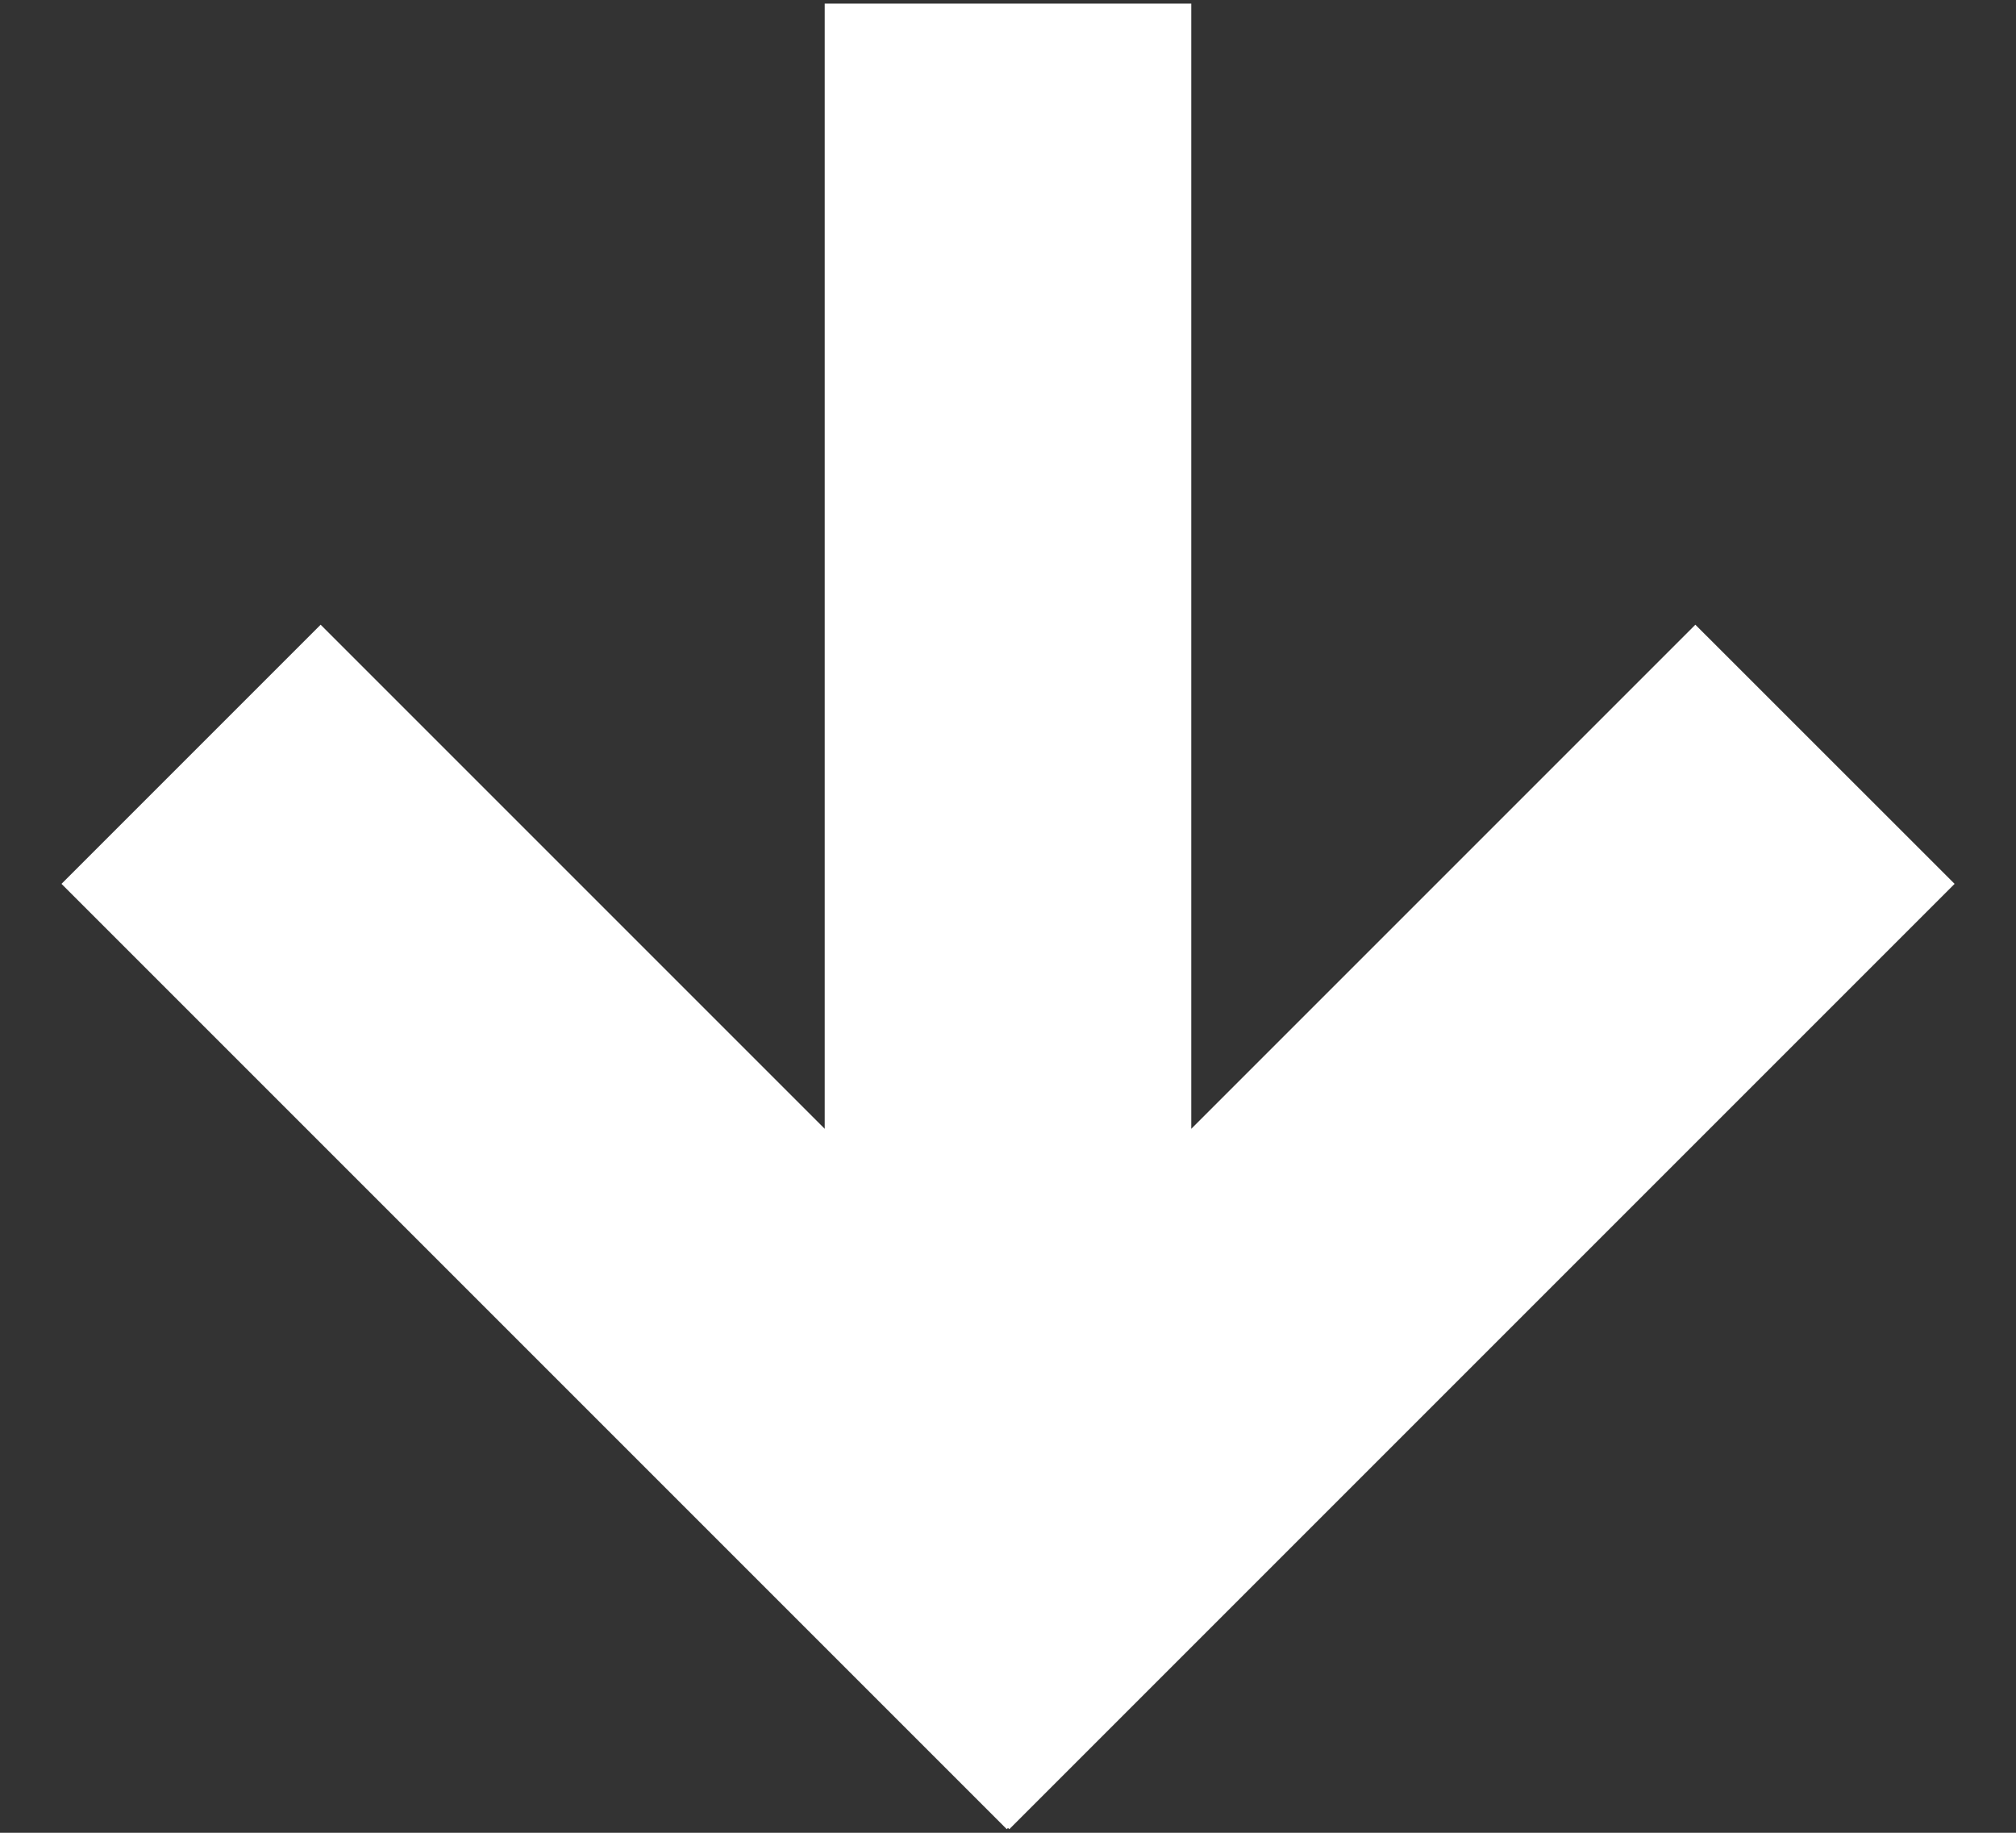 <svg width="22" height="20" viewBox="0 0 22 20" fill="none" xmlns="http://www.w3.org/2000/svg">
<rect x="0" y="0" width="22" height="20" fill="#333333" stroke="none"/>
<path d="M13 12.318V0.039H9V12.318L3.499 6.817L0.671 9.645L10.987 19.961L11 19.947L11.014 19.961L21.33 9.645L18.501 6.817L13 12.318Z" fill="white"/>
</svg>

